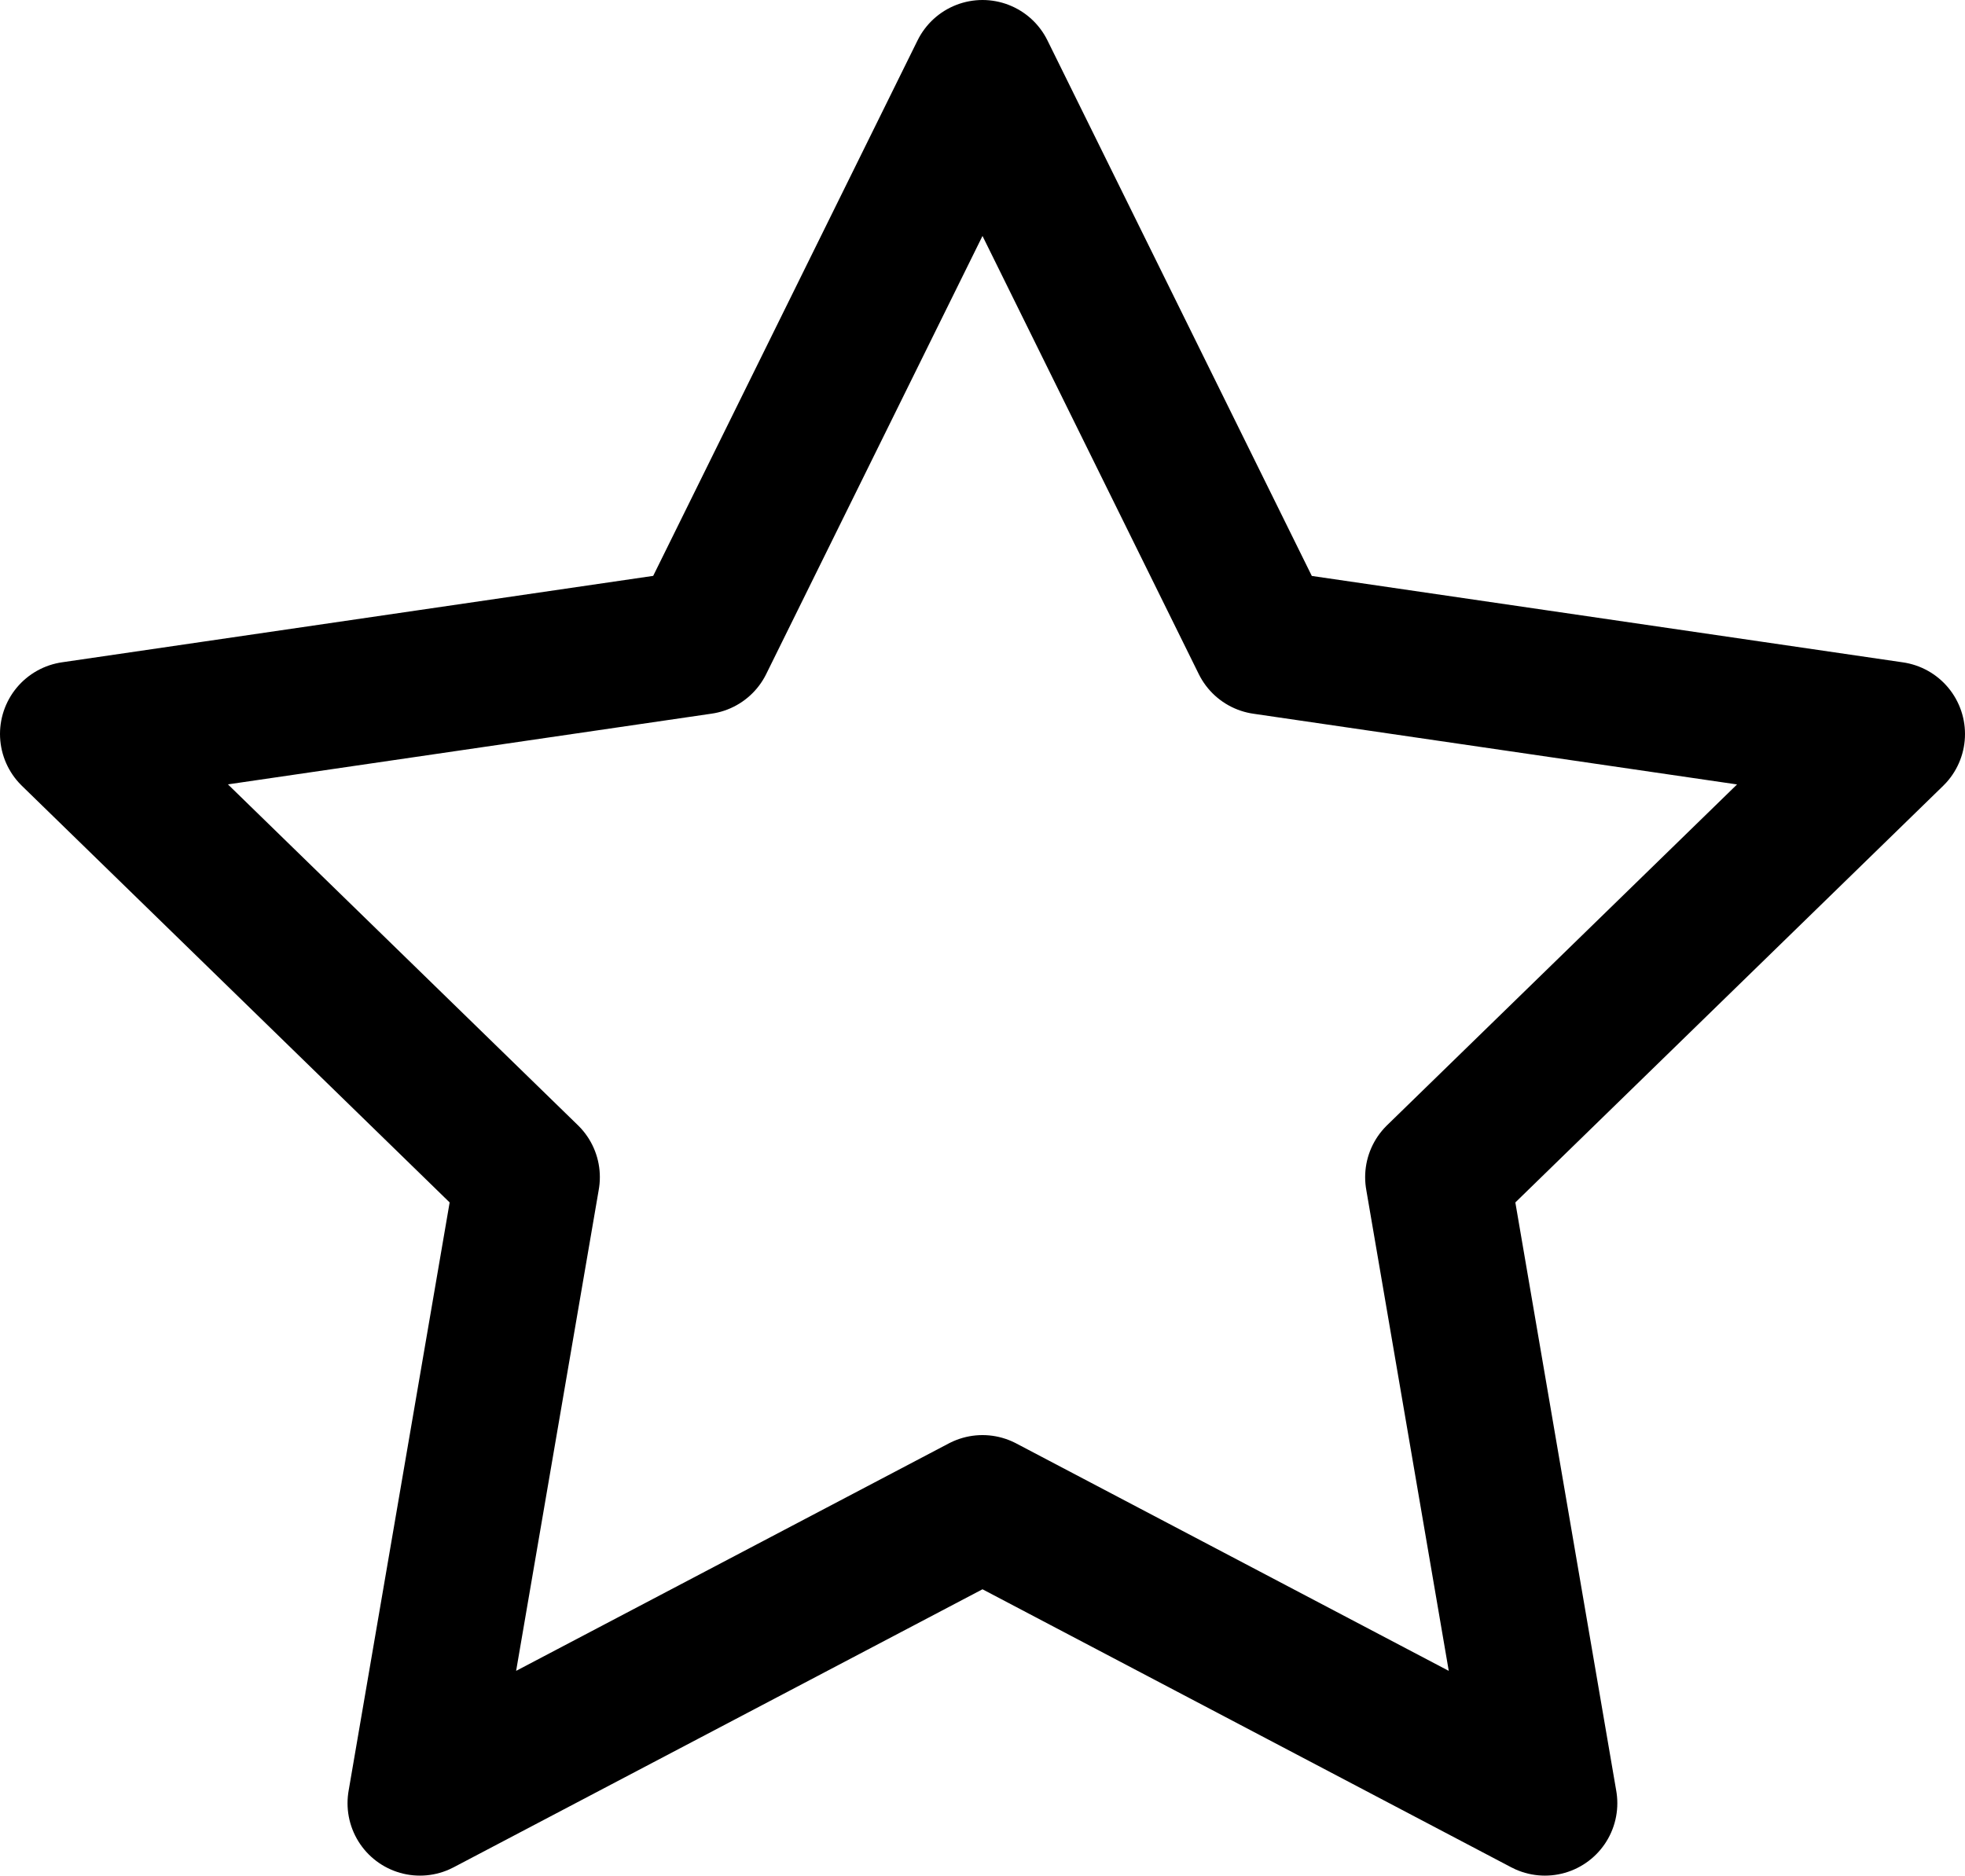 <svg xmlns="http://www.w3.org/2000/svg" width="27.14" height="25.908" viewBox="0 0 27.14 25.908">
  <path id="Favori" d="M14.57,2l3.884,7.869,8.686,1.27L20.855,17.26l1.483,8.648L14.57,21.823,6.8,25.908,8.285,17.26,2,11.138l8.686-1.27Z" transform="translate(-1 -1)" fill="none" stroke="#000" stroke-linecap="round" stroke-linejoin="round" stroke-width="2"/>
</svg>

